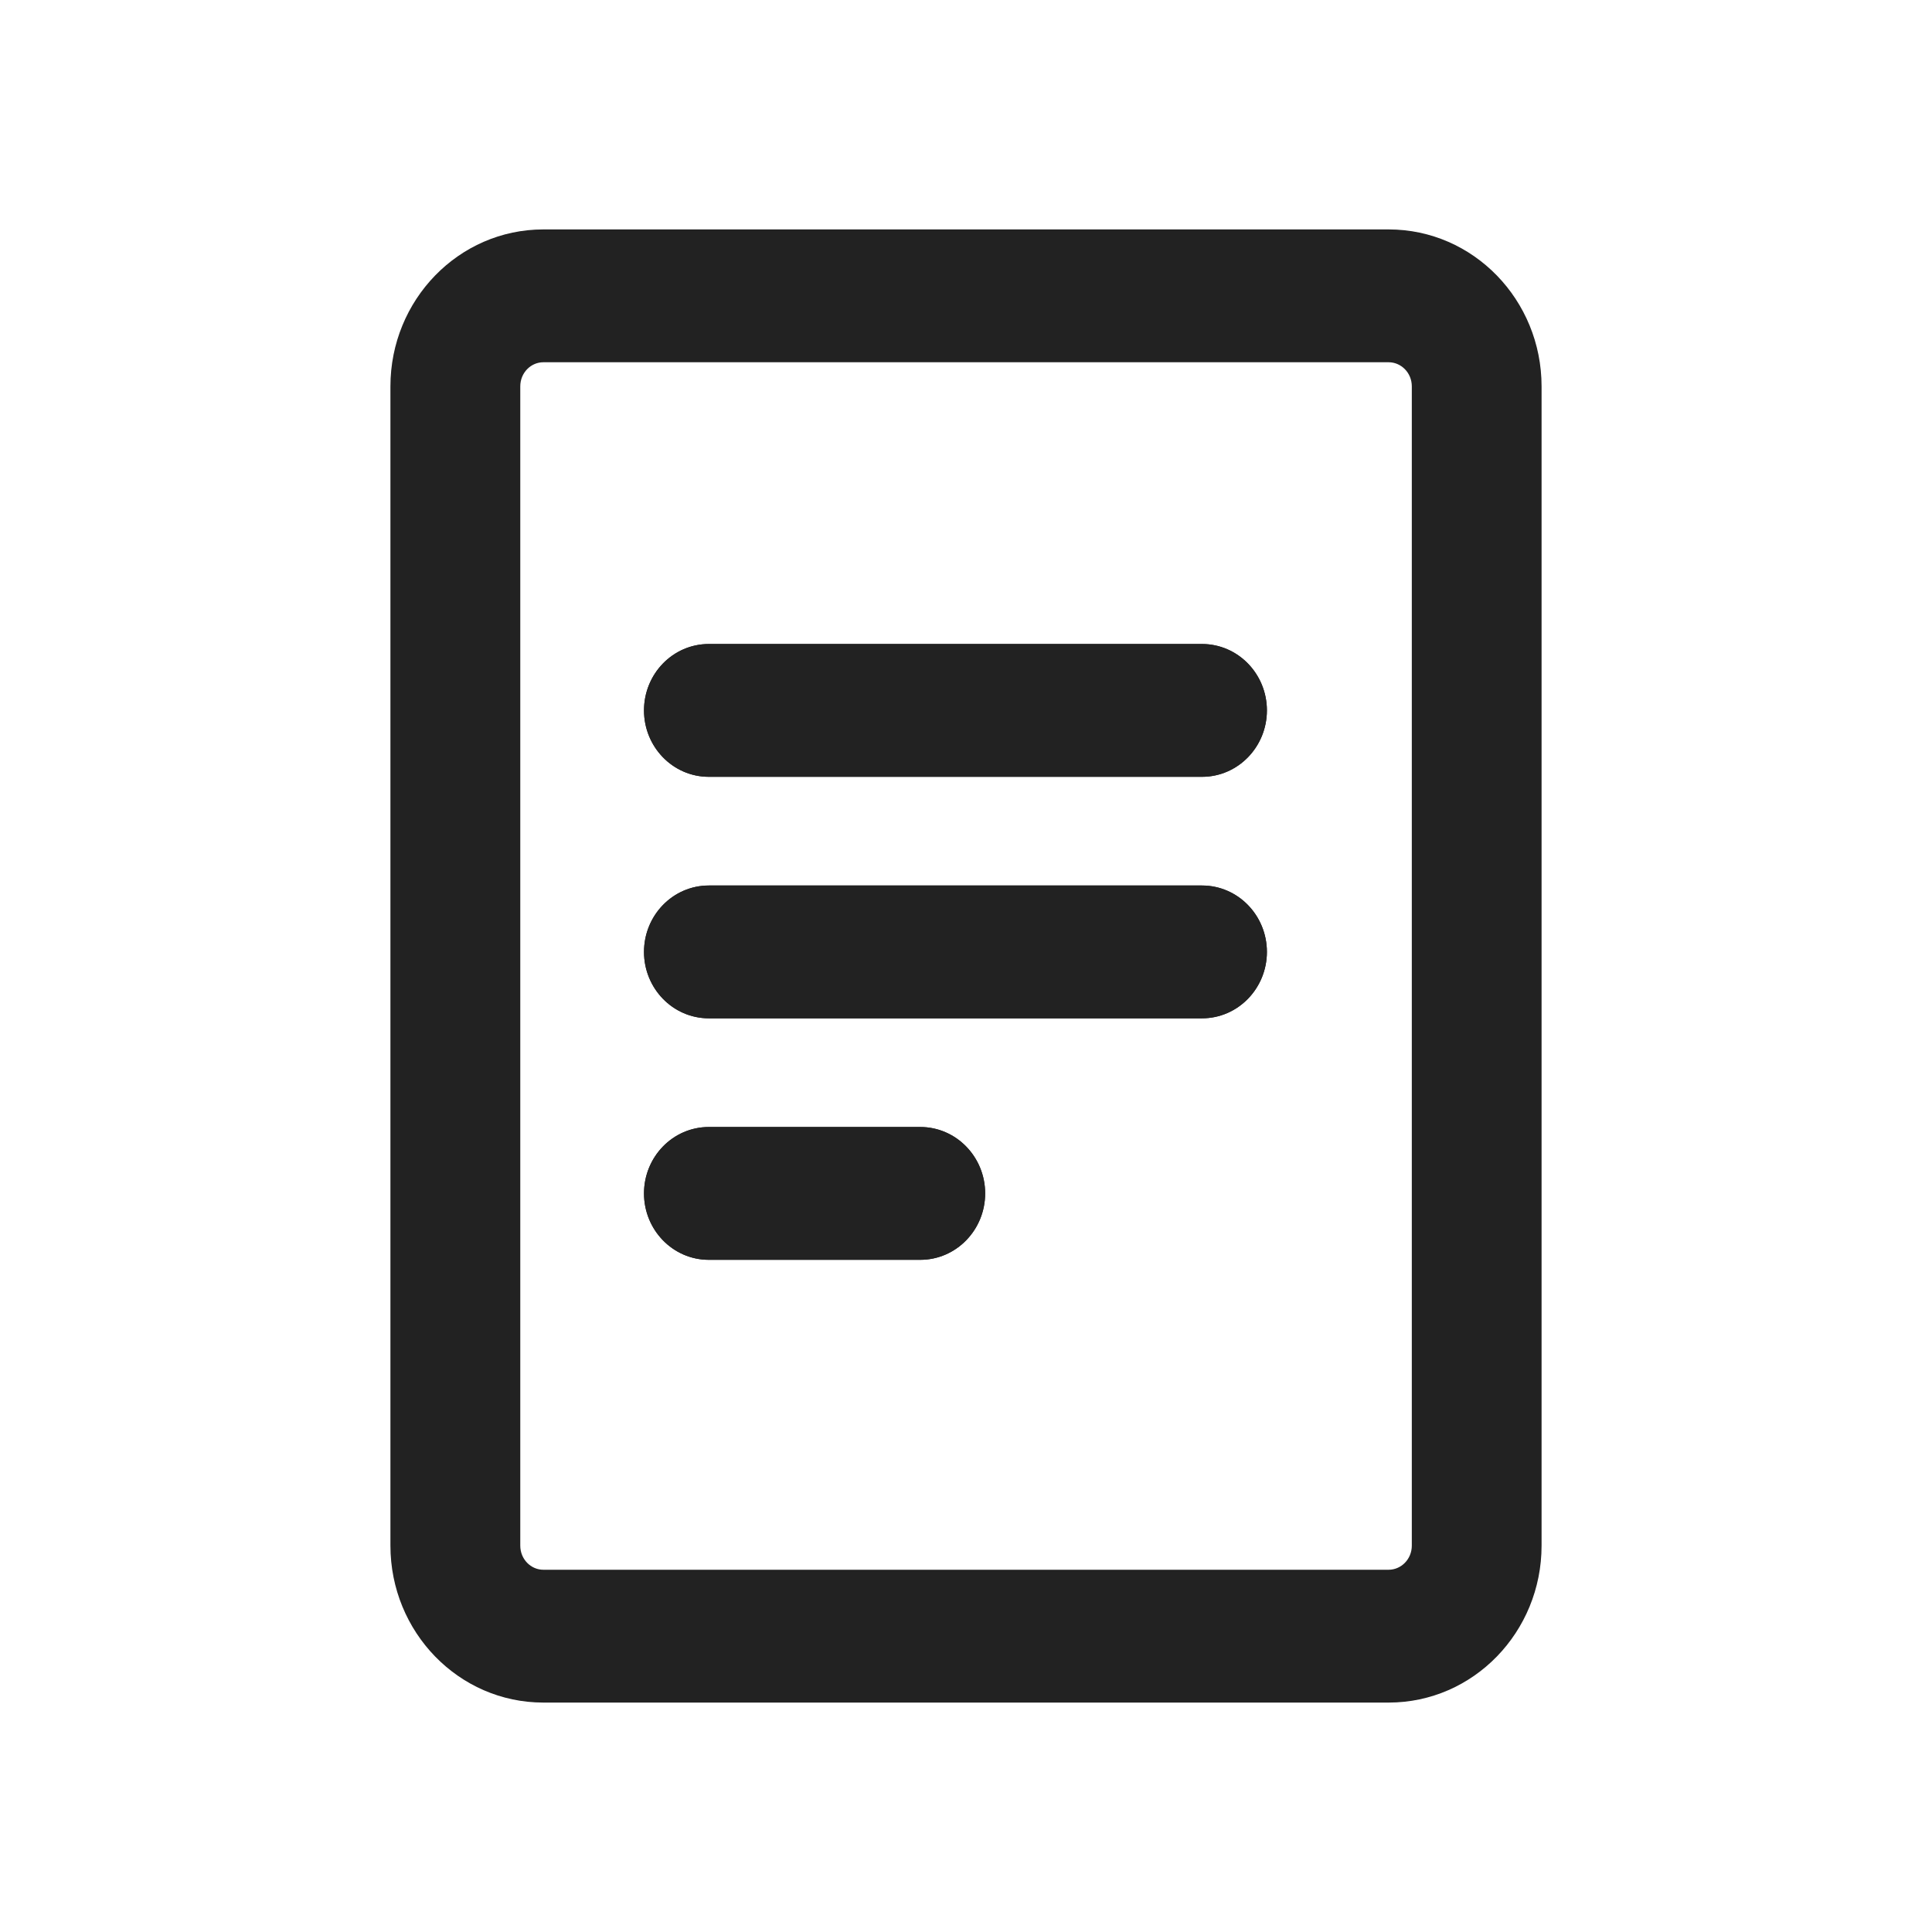 <svg width="24" height="24" viewBox="0 0 24 24" fill="none" xmlns="http://www.w3.org/2000/svg">
<path fill-rule="evenodd" clip-rule="evenodd" d="M6.75 2.85C5.697 2.85 4.85 3.727 4.85 4.8V19.2C4.85 20.273 5.697 21.15 6.75 21.15H17.25C18.303 21.15 19.15 20.273 19.15 19.2V4.8C19.15 3.727 18.303 2.85 17.25 2.85H6.75ZM6.463 4.8C6.463 4.63 6.595 4.5 6.75 4.5H17.25C17.405 4.5 17.538 4.63 17.538 4.8V19.2C17.538 19.37 17.405 19.5 17.25 19.5H6.75C6.595 19.5 6.463 19.37 6.463 19.2V4.8Z" fill="#222222"/>
<path d="M8.806 14C8.357 14 8 14.373 8 14.825C8 15.277 8.357 15.65 8.806 15.65H11.431C11.88 15.65 12.238 15.277 12.238 14.825C12.238 14.373 11.88 14 11.431 14H8.806Z" fill="#222222"/>
<path d="M8.806 14C8.357 14 8 14.373 8 14.825C8 15.277 8.357 15.65 8.806 15.65H11.431C11.88 15.65 12.238 15.277 12.238 14.825C12.238 14.373 11.88 14 11.431 14H8.806Z" fill="#222222"/>
<path d="M8.806 8C8.357 8 8 8.373 8 8.825C8 9.277 8.357 9.65 8.806 9.65H14.931C15.38 9.65 15.738 9.277 15.738 8.825C15.738 8.373 15.38 8 14.931 8H8.806Z" fill="#222222"/>
<path d="M8.806 8C8.357 8 8 8.373 8 8.825C8 9.277 8.357 9.65 8.806 9.65H14.931C15.38 9.65 15.738 9.277 15.738 8.825C15.738 8.373 15.38 8 14.931 8H8.806Z" fill="#222222"/>
<path d="M8.806 11C8.357 11 8 11.373 8 11.825C8 12.277 8.357 12.65 8.806 12.65H14.931C15.38 12.65 15.738 12.277 15.738 11.825C15.738 11.373 15.38 11 14.931 11H8.806Z" fill="#222222"/>
<path d="M8.806 11C8.357 11 8 11.373 8 11.825C8 12.277 8.357 12.65 8.806 12.65H14.931C15.38 12.65 15.738 12.277 15.738 11.825C15.738 11.373 15.38 11 14.931 11H8.806Z" fill="#222222"/>
</svg>
